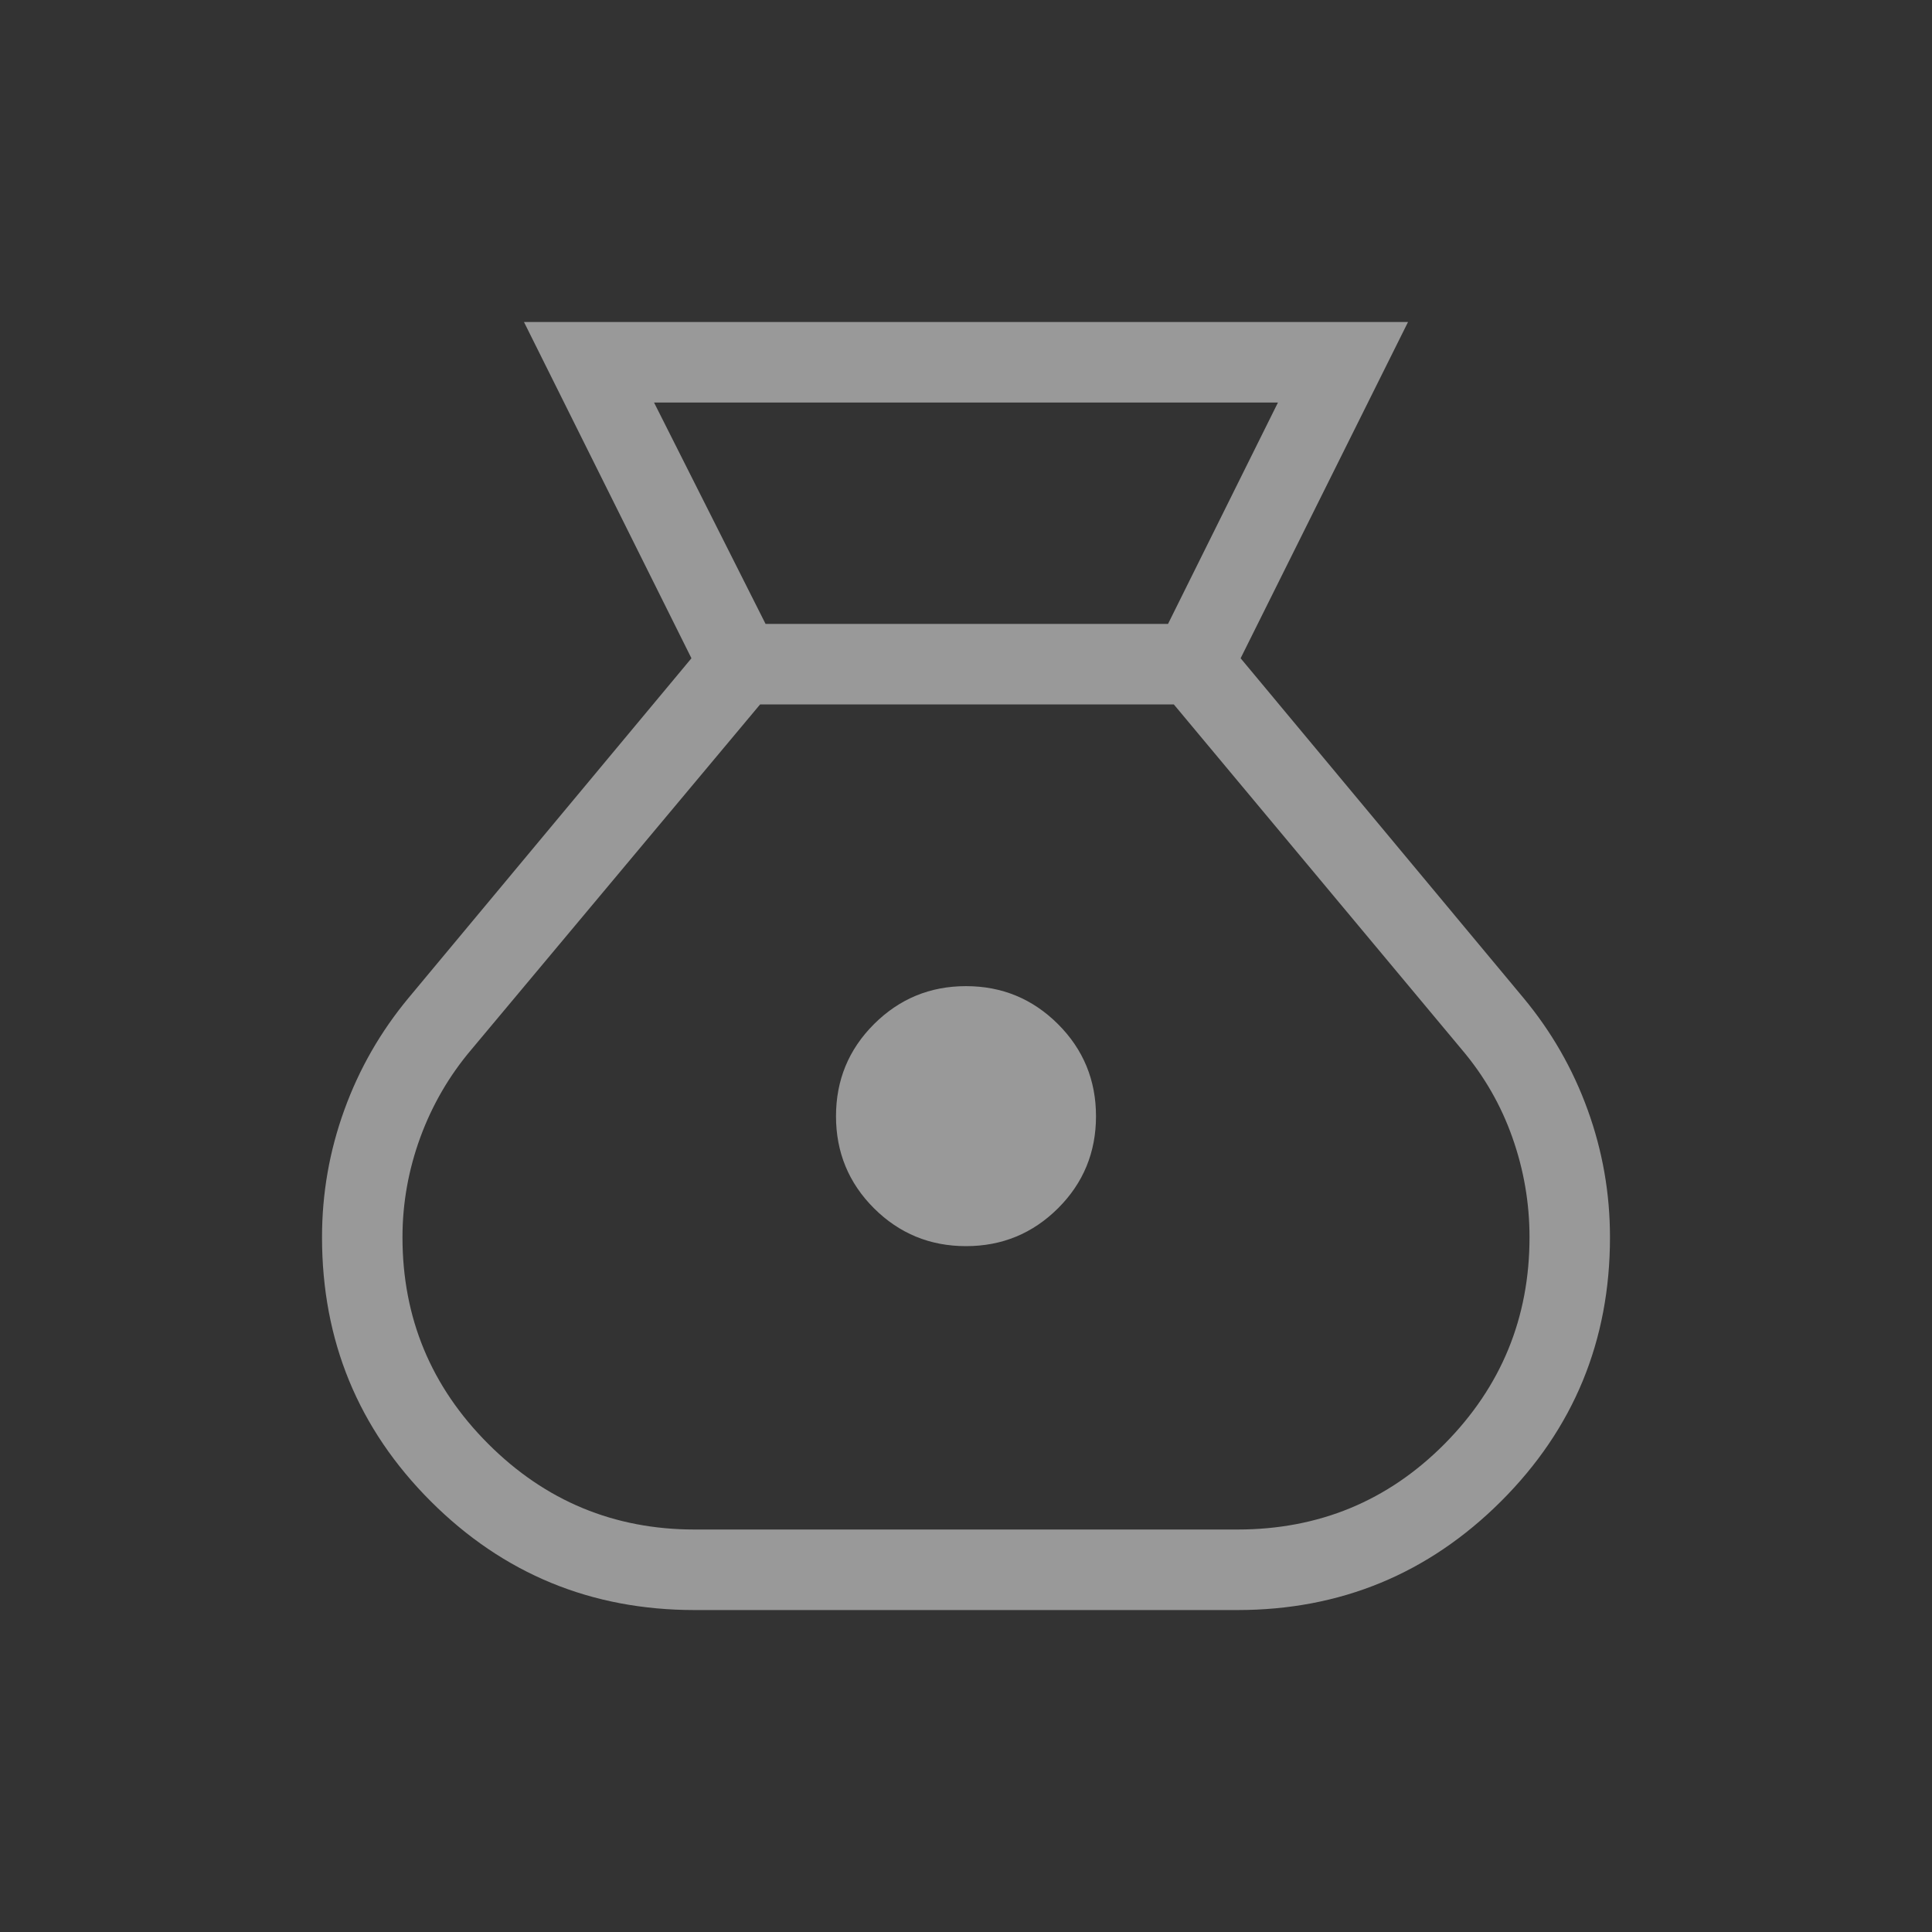 <svg width="28" height="28" viewBox="0 0 28 28" fill="none" xmlns="http://www.w3.org/2000/svg">
<rect x="0" y="0" width="28" height="28" fill="#333333" stroke="none"/>
<path d="M10.068 23.334C8.569 23.334 7.294 22.808 6.243 21.758C5.192 20.707 4.667 19.431 4.667 17.931C4.667 17.297 4.774 16.683 4.99 16.087C5.205 15.492 5.516 14.95 5.923 14.46L10.021 9.54L7.594 4.667H20.406L17.98 9.54L22.077 14.46C22.484 14.949 22.795 15.491 23.01 16.086C23.226 16.682 23.333 17.297 23.333 17.931C23.333 19.431 22.807 20.707 21.754 21.758C20.701 22.808 19.427 23.334 17.932 23.334H10.068ZM14 18.06C13.478 18.06 13.034 17.877 12.666 17.511C12.299 17.144 12.116 16.699 12.116 16.177C12.116 15.655 12.299 15.21 12.666 14.843C13.034 14.476 13.478 14.292 14 14.292C14.522 14.292 14.966 14.476 15.334 14.843C15.701 15.21 15.884 15.655 15.884 16.177C15.884 16.7 15.701 17.145 15.334 17.511C14.966 17.877 14.522 18.06 14 18.06ZM11.095 9.042H16.928L18.521 5.834H9.479L11.095 9.042ZM10.068 22.167H17.932C19.114 22.167 20.115 21.753 20.936 20.926C21.756 20.098 22.167 19.1 22.167 17.931C22.167 17.435 22.084 16.952 21.918 16.484C21.753 16.016 21.509 15.593 21.189 15.215L17.012 10.209H11.016L6.834 15.208C6.512 15.587 6.265 16.012 6.092 16.482C5.92 16.952 5.833 17.435 5.833 17.931C5.833 19.099 6.247 20.097 7.076 20.926C7.903 21.753 8.901 22.167 10.068 22.167Z" fill="white" fill-opacity="0.5"/>
</svg>
